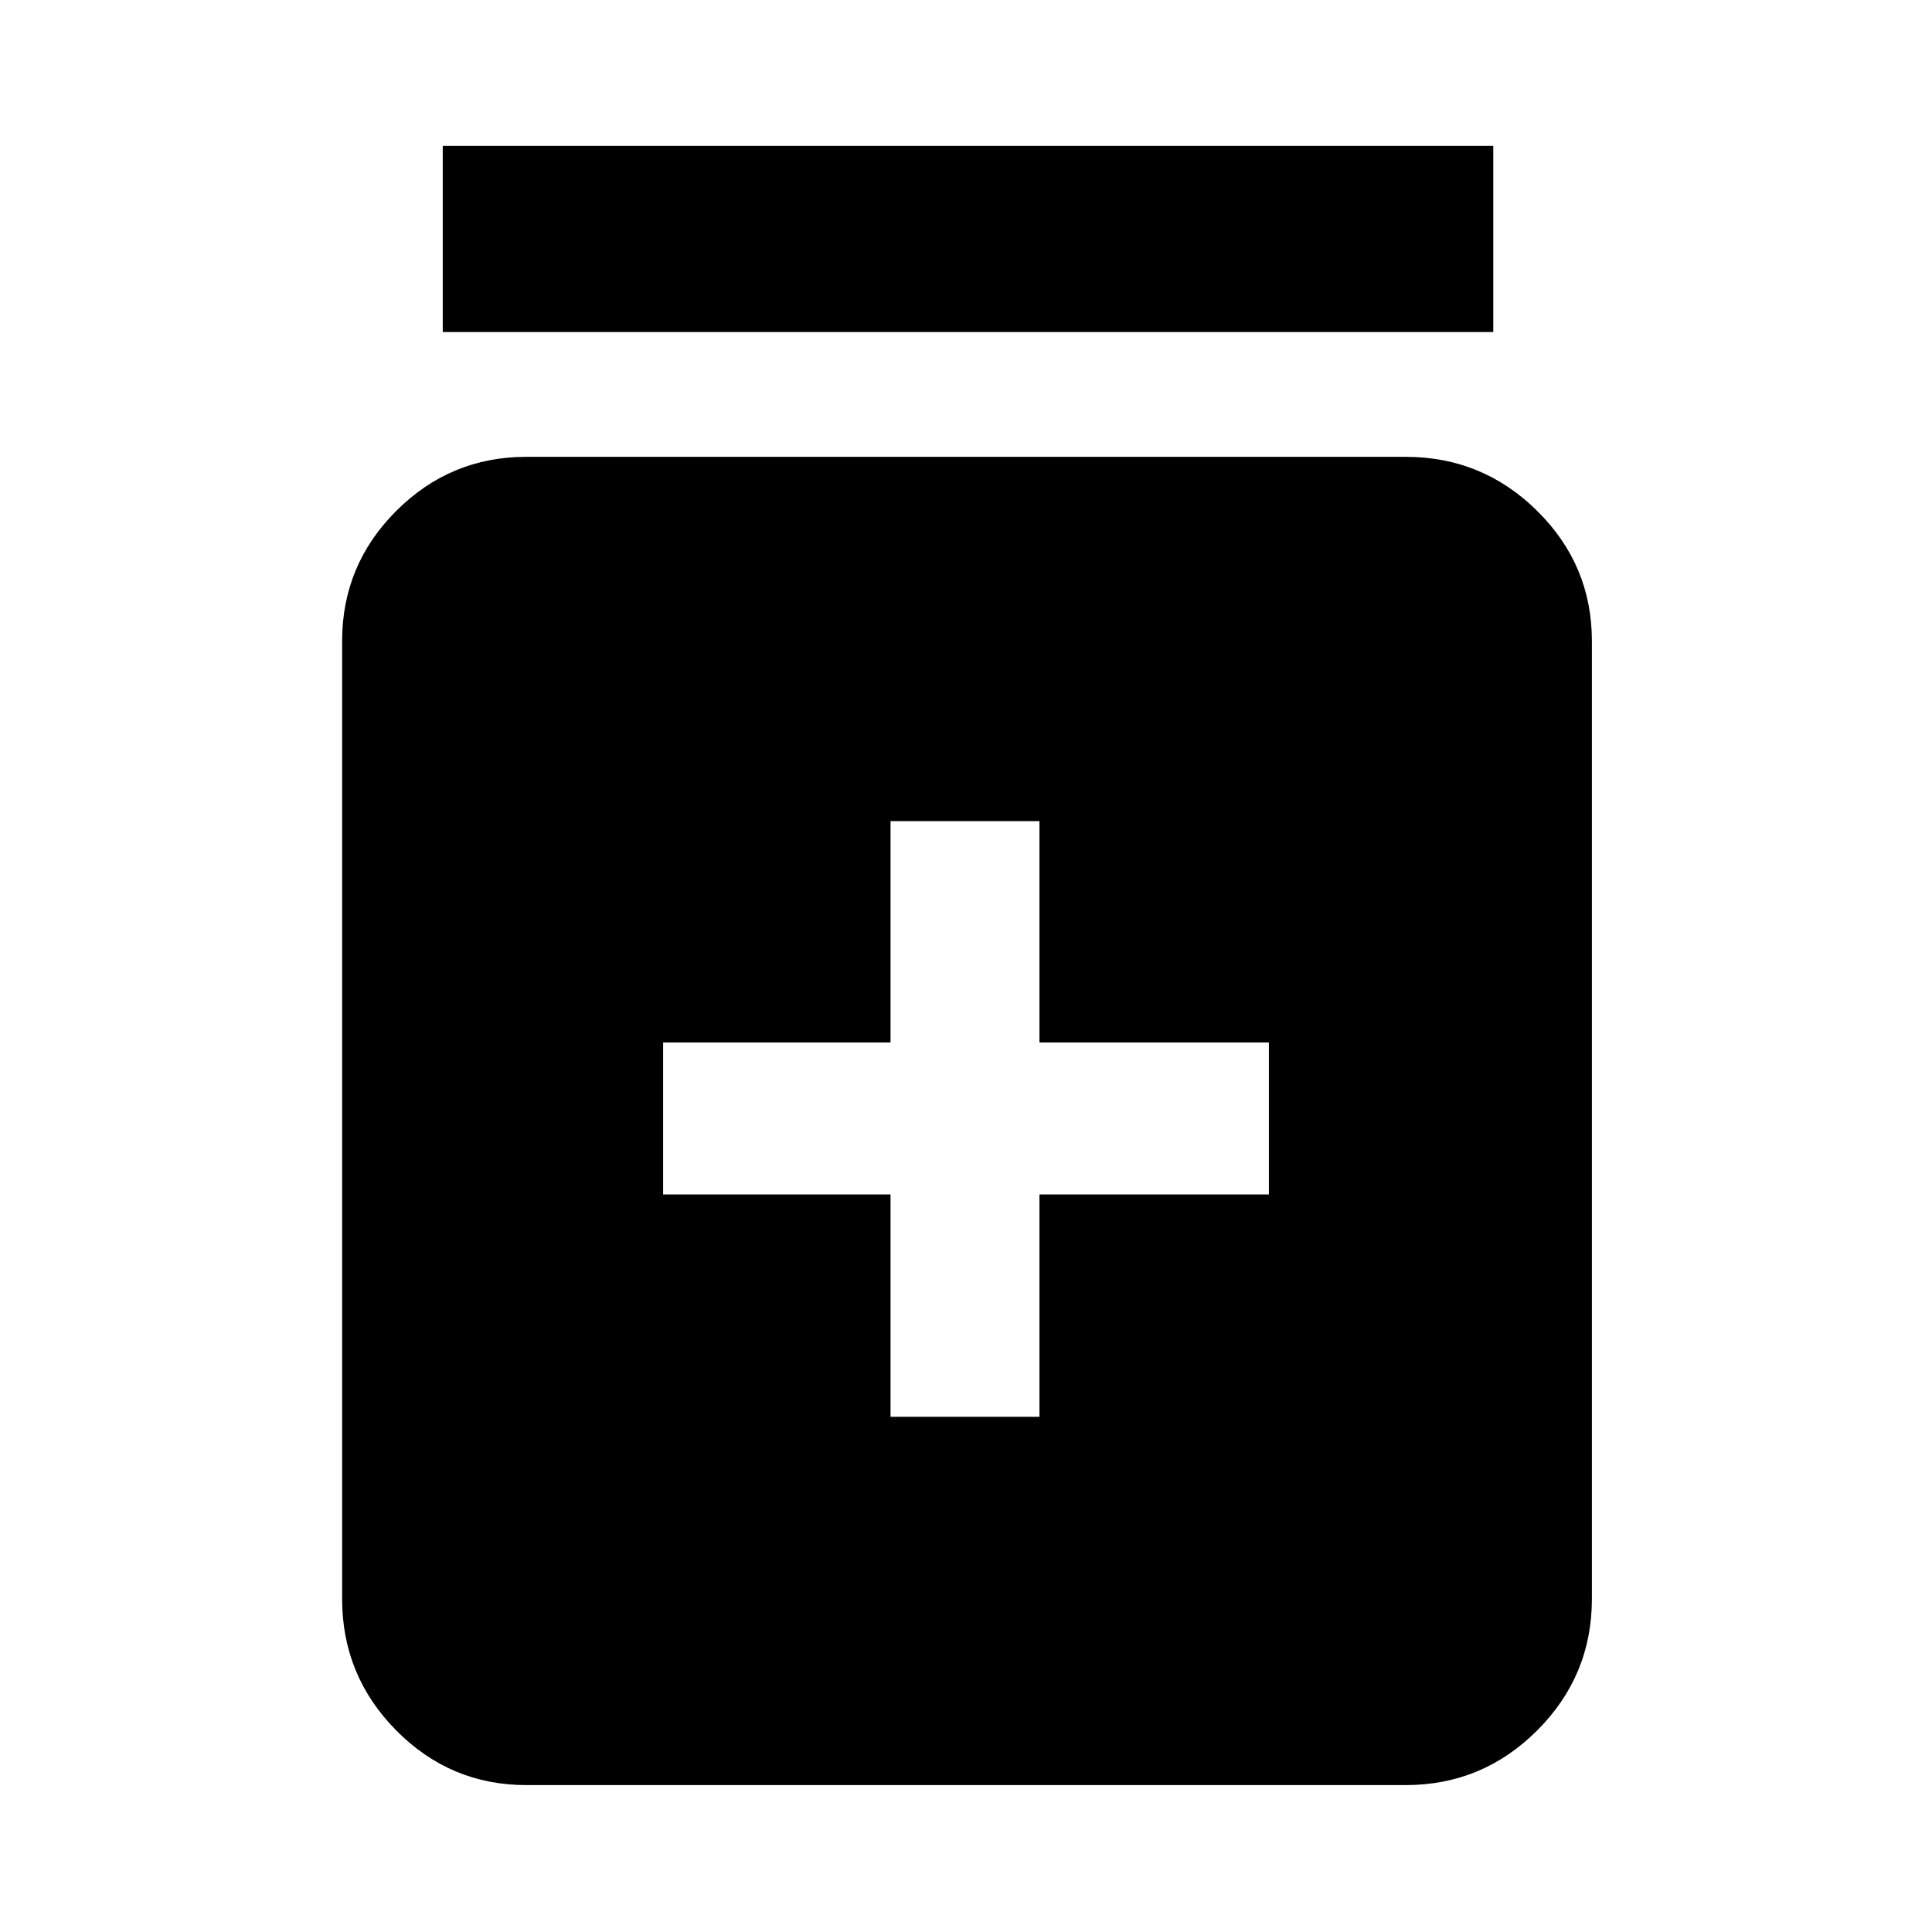 <svg xmlns="http://www.w3.org/2000/svg" height="48" viewBox="0 -960 960 960" width="48"><path d="M442.5-256h74v-110.5h114V-442h-114v-110h-74v110h-113v75.5h113V-256Zm-181 183q-37.74 0-64.62-27.17Q170-127.34 170-165.5v-476q0-37.74 26.88-64.62Q223.76-733 261.5-733h437q38.16 0 65.33 26.88T791-641.5v476q0 38.16-27.17 65.33T698.5-73h-437ZM220-795v-92.5h522v92.5H220Z"/></svg>